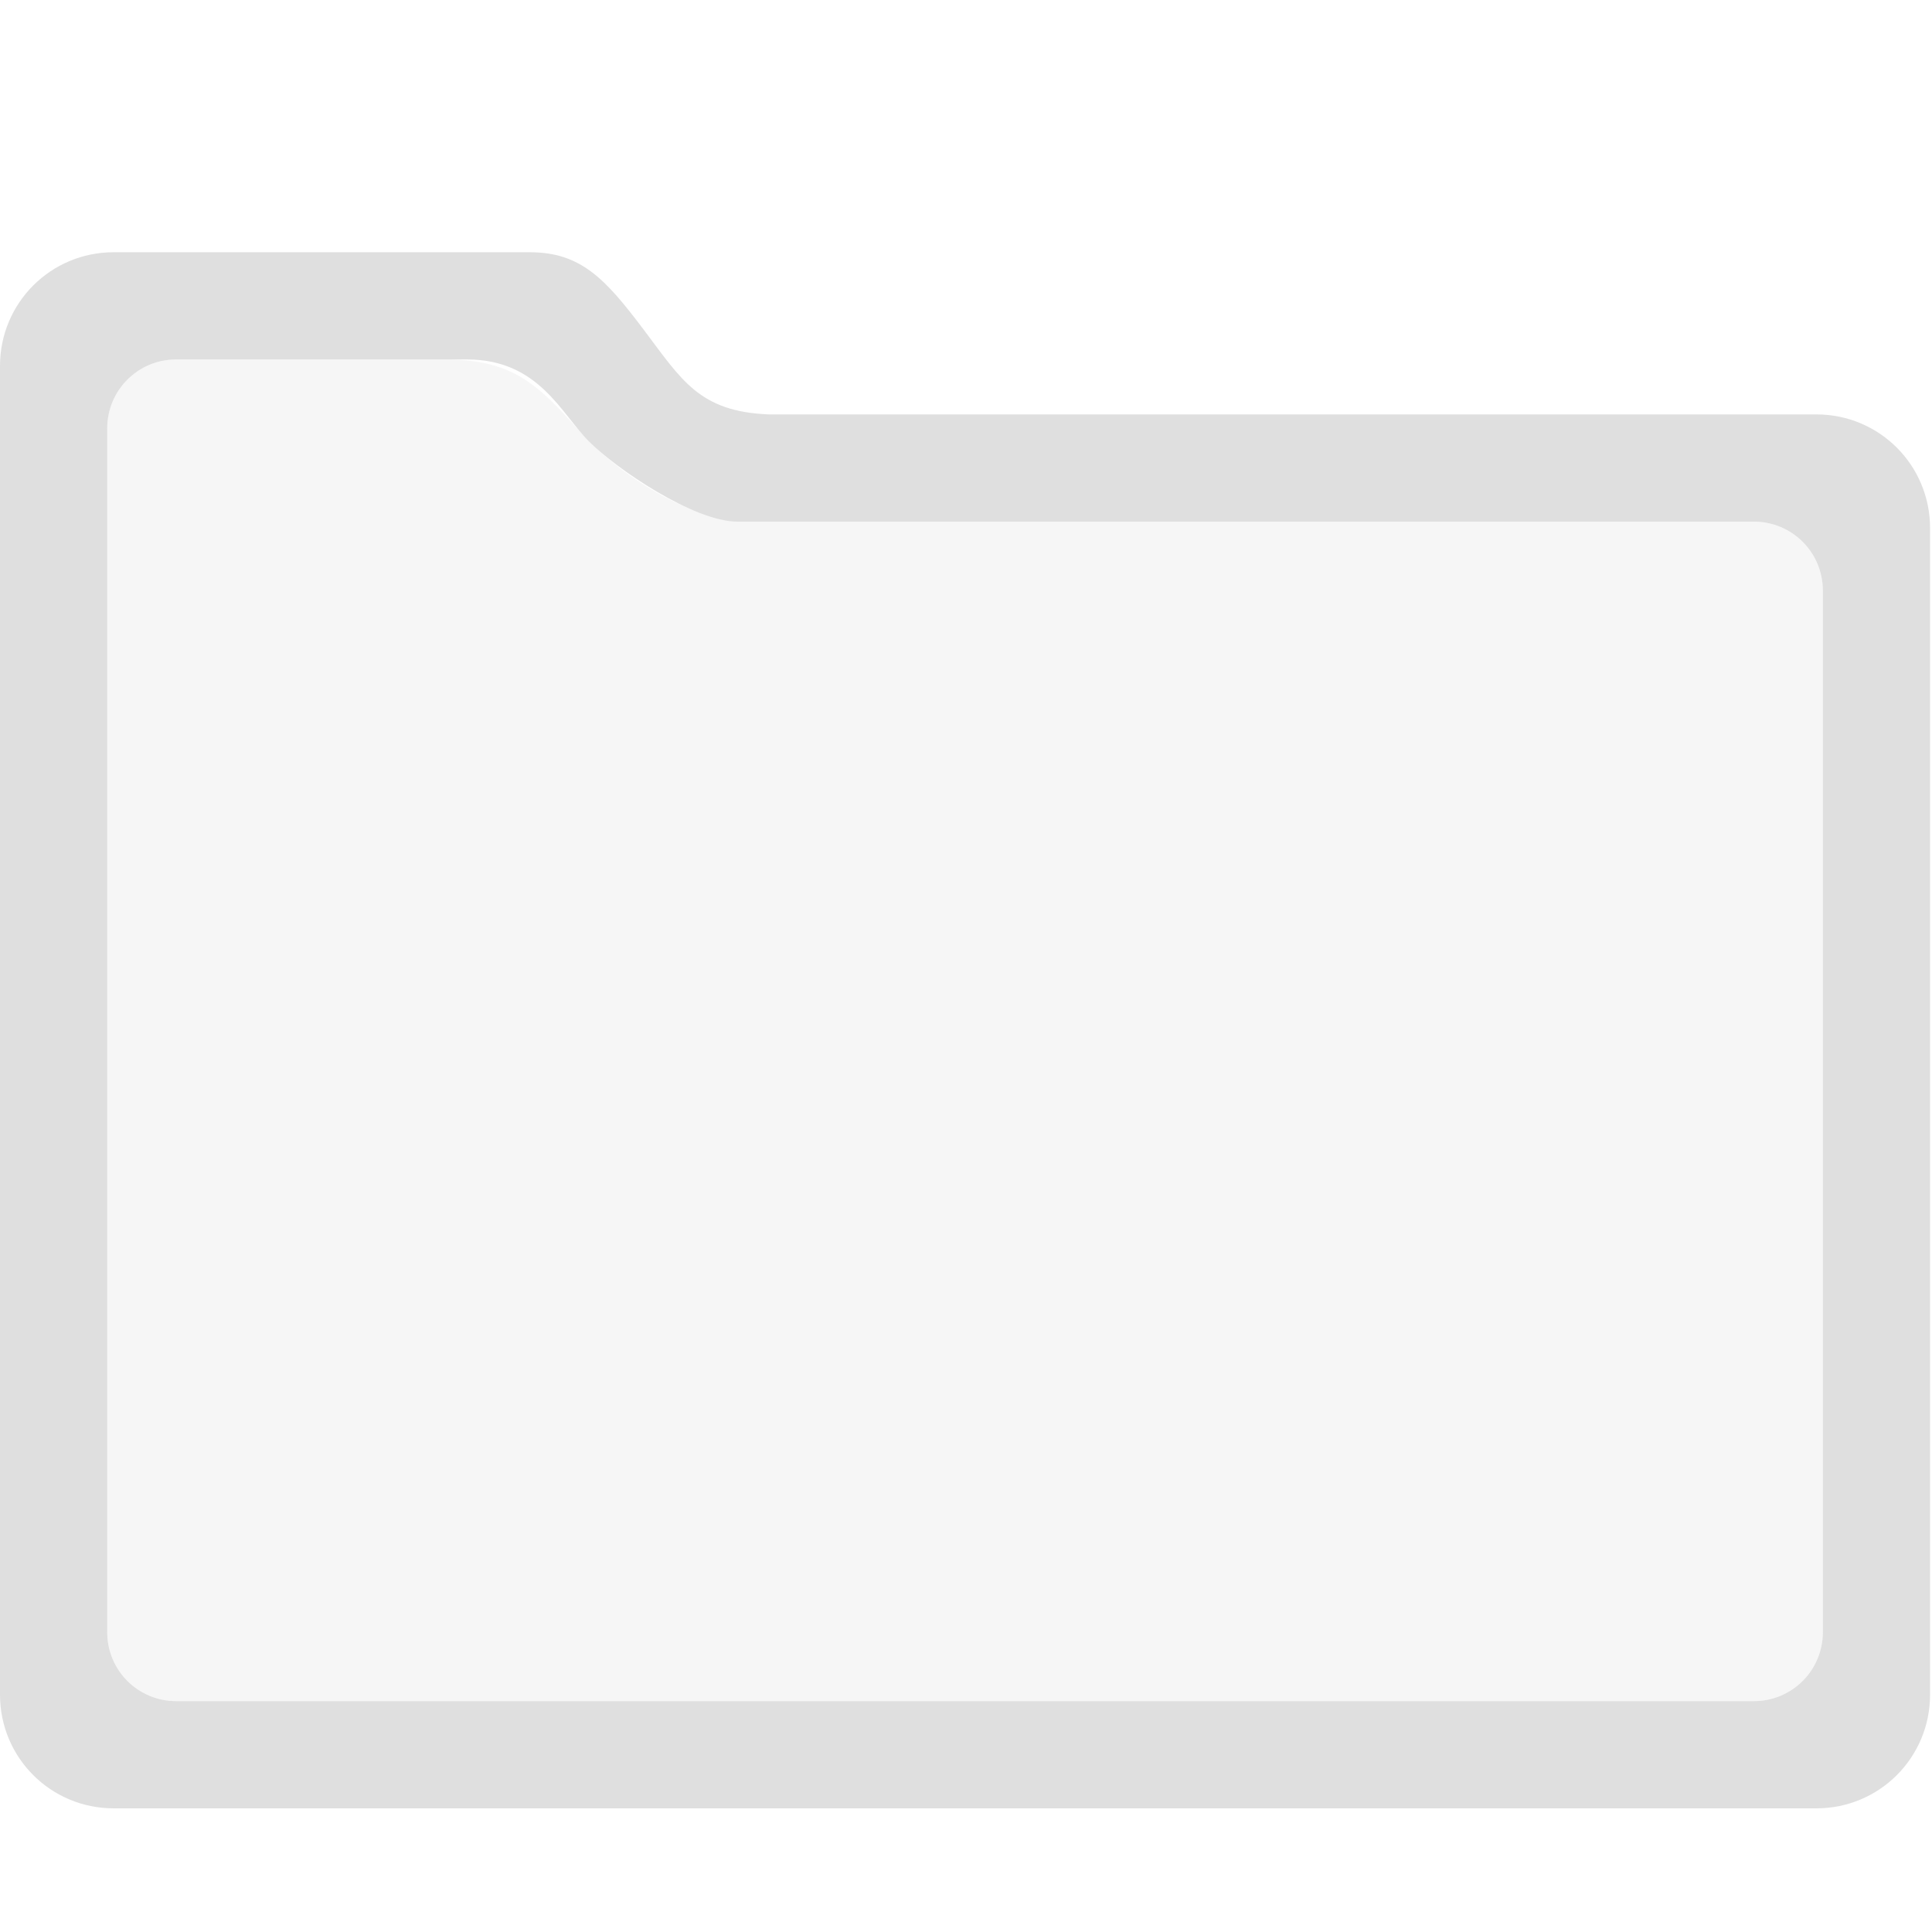 <svg style="clip-rule:evenodd;fill-rule:evenodd;stroke-linejoin:round;stroke-miterlimit:2" version="1.1" viewBox="0 0 16 16" xmlns="http://www.w3.org/2000/svg">
 <g transform="matrix(.444 0 0 .444 9.99201e-16 1.212)">
  <path d="M3.287,3.975L8.296,3.975C9.572,3.975 10.037,4.446 10.822,5.324C11.535,6.122 12.89,7 13.96,7L32.713,7C33.426,7 34,7.574 34,8.287L34,27.713C34,28.426 33.426,29 32.713,29L3.287,29C2.574,29 2,28.426 2,27.713L2,5.262C2,4.549 2.574,3.975 3.287,3.975Z" style="fill-opacity:.3;fill-rule:nonzero;fill:rgb(223,223,223)"/>
 </g>
 <g transform="matrix(.444 0 0 .444 9.99201e-16 1.212)">
  <path d="m9.879 1.975c0.954 0 1.41 0.494 2.121 1.436 0.712 0.942 1.037 1.538 2.342 1.589h19.537c1.175 0 2.121 0.946 2.121 2.121v21.758c0 1.175-0.946 2.121-2.121 2.121h-31.758c-1.175 0-2.121-0.946-2.121-2.121v-24.783c0-1.175 0.946-2.121 2.121-2.121h7.758zm-6.592 2c-0.713 0-1.287 0.574-1.287 1.287v22.451c0 0.713 0.574 1.287 1.287 1.287h29.426c0.713 0 1.287-0.574 1.287-1.287v-19.426c0-0.713-0.574-1.287-1.287-1.287h-18.957c-0.813 0-2.257-0.981-2.771-1.496-0.515-0.514-0.937-1.529-2.272-1.529h-5.426z" style="fill-rule:nonzero;fill:rgb(223,223,223)"/>
 </g>
</svg>

